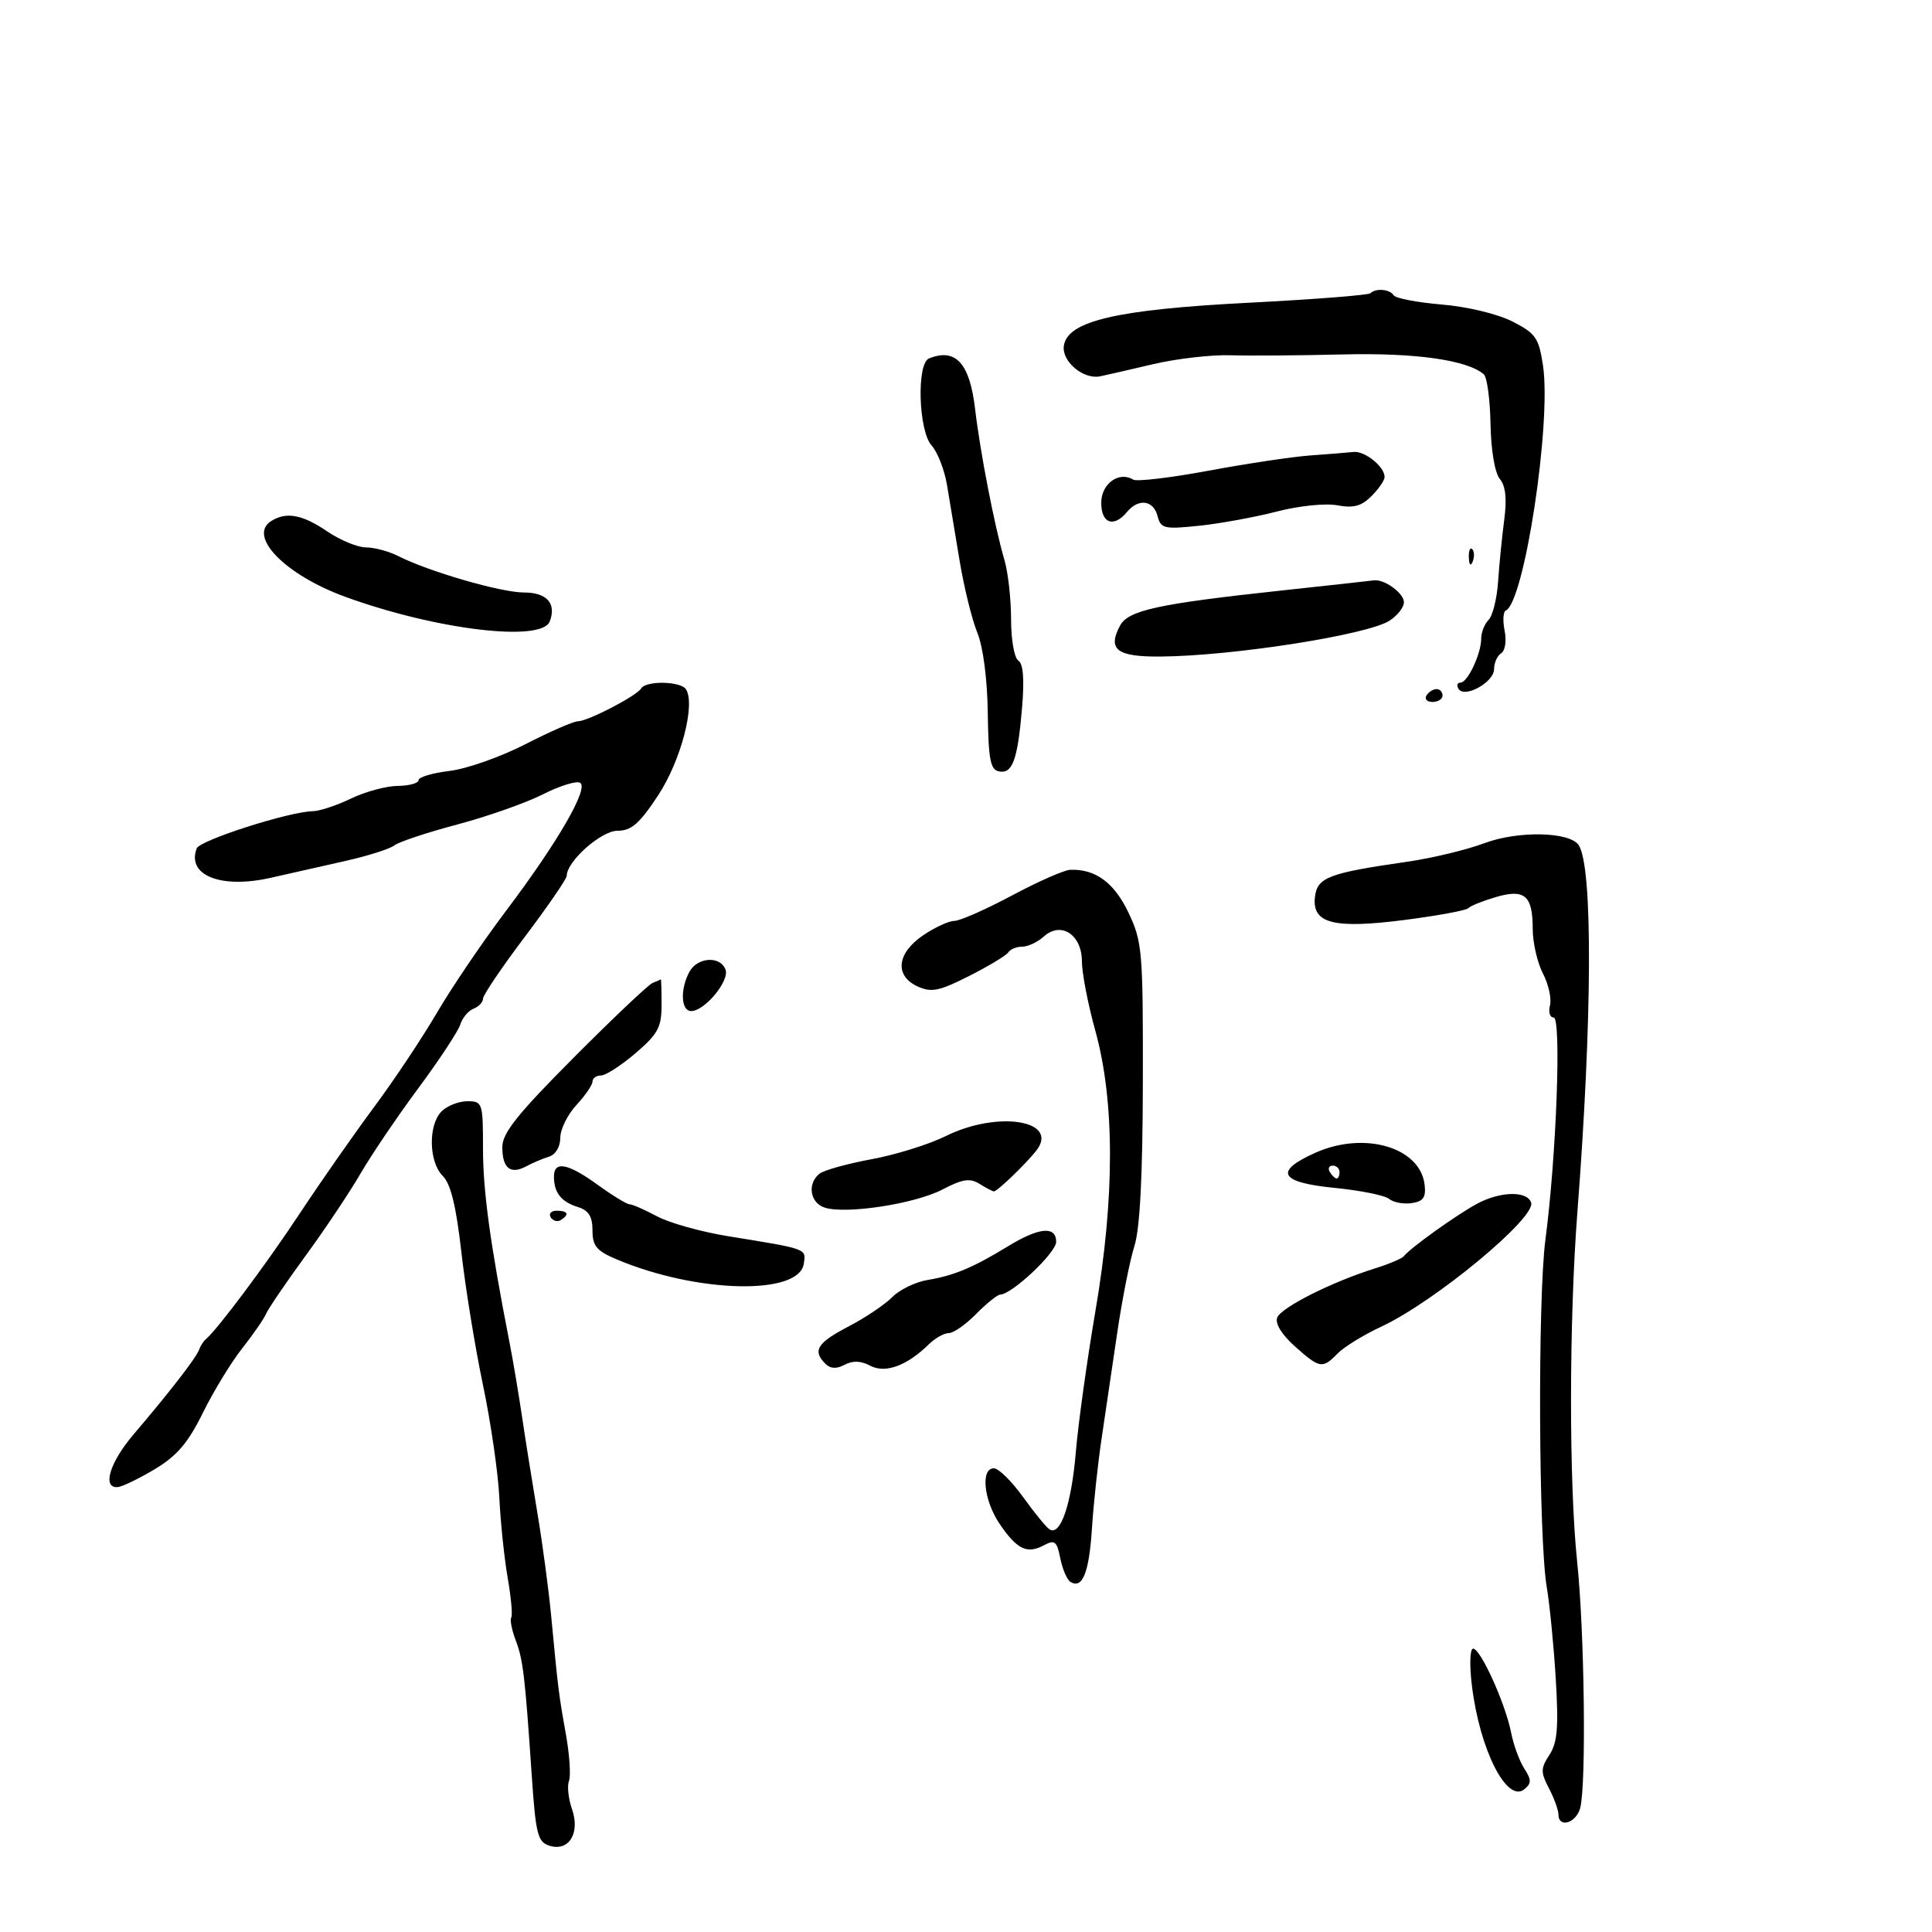 <svg xmlns="http://www.w3.org/2000/svg" width="300" height="300" viewBox="0 0 300 300" version="1.1">
	<path d="M 212.800 45.534 C 212.506 45.827, 203.994 46.492, 193.883 47.010 C 173.398 48.060, 165.754 49.842, 165.193 53.696 C 164.842 56.114, 168.220 58.963, 170.815 58.437 C 171.742 58.249, 175.457 57.398, 179.071 56.546 C 182.685 55.694, 188.085 55.072, 191.071 55.165 C 194.057 55.257, 201.900 55.200, 208.500 55.037 C 219.768 54.758, 227.845 55.898, 230.409 58.128 C 230.909 58.562, 231.376 62.038, 231.447 65.851 C 231.523 69.929, 232.117 73.436, 232.890 74.368 C 233.795 75.458, 234.009 77.442, 233.575 80.726 C 233.229 83.352, 232.800 87.660, 232.623 90.300 C 232.446 92.939, 231.783 95.617, 231.150 96.250 C 230.518 96.882, 230 98.189, 230 99.153 C 230 101.521, 227.894 106, 226.780 106 C 226.286 106, 226.150 106.433, 226.477 106.962 C 227.413 108.477, 232 105.933, 232 103.899 C 232 102.919, 232.495 101.812, 233.101 101.438 C 233.717 101.057, 233.955 99.523, 233.640 97.949 C 233.331 96.404, 233.405 94.996, 233.804 94.820 C 236.697 93.543, 240.936 65.650, 239.592 56.738 C 238.947 52.463, 238.463 51.766, 234.848 49.923 C 232.545 48.747, 227.852 47.620, 223.879 47.287 C 220.060 46.966, 216.698 46.321, 216.409 45.852 C 215.822 44.903, 213.624 44.709, 212.800 45.534 M 144.250 55.662 C 142.305 56.447, 142.622 66.925, 144.659 69.176 C 145.572 70.184, 146.644 72.920, 147.041 75.255 C 147.438 77.590, 148.318 82.875, 148.996 87 C 149.675 91.125, 150.912 96.166, 151.745 98.203 C 152.658 100.431, 153.309 105.402, 153.381 110.687 C 153.479 117.935, 153.784 119.524, 155.124 119.784 C 157.226 120.191, 158.017 118.005, 158.706 109.891 C 159.079 105.485, 158.889 103.049, 158.133 102.582 C 157.503 102.193, 157 99.351, 157 96.184 C 157 93.051, 156.540 88.915, 155.977 86.993 C 154.434 81.723, 152.203 70.242, 151.412 63.503 C 150.575 56.378, 148.395 53.990, 144.250 55.662 M 203.500 70.718 C 200.750 70.914, 193.651 71.978, 187.724 73.080 C 181.797 74.183, 176.506 74.812, 175.965 74.478 C 173.764 73.118, 171 75.116, 171 78.067 C 171 81.291, 172.937 81.985, 175 79.500 C 176.787 77.347, 179.096 77.652, 179.743 80.127 C 180.256 82.088, 180.762 82.205, 186.228 81.634 C 189.488 81.293, 194.905 80.302, 198.266 79.431 C 201.693 78.543, 205.813 78.118, 207.650 78.462 C 210.160 78.933, 211.399 78.601, 212.962 77.038 C 214.083 75.917, 215 74.582, 215 74.071 C 215 72.468, 211.932 69.992, 210.179 70.180 C 209.255 70.279, 206.250 70.521, 203.500 70.718 M 42.115 80.908 C 38.393 83.265, 44.303 89.292, 53.673 92.695 C 67.731 97.801, 84.108 99.767, 85.362 96.500 C 86.437 93.699, 84.915 92, 81.330 92 C 77.781 92, 66.568 88.748, 61.846 86.349 C 60.386 85.607, 58.128 85, 56.828 85 C 55.528 85, 52.809 83.875, 50.785 82.500 C 46.941 79.888, 44.448 79.430, 42.115 80.908 M 228.079 86.583 C 228.127 87.748, 228.364 87.985, 228.683 87.188 C 228.972 86.466, 228.936 85.603, 228.604 85.271 C 228.272 84.939, 228.036 85.529, 228.079 86.583 M 199 91.694 C 179.782 93.765, 175.198 94.762, 173.920 97.150 C 171.932 100.865, 173.427 102.004, 180.219 101.949 C 191.447 101.857, 212.288 98.595, 215.750 96.388 C 216.988 95.599, 218 94.305, 218 93.512 C 218 92.102, 214.935 89.882, 213.316 90.120 C 212.867 90.185, 206.425 90.894, 199 91.694 M 99.564 106.896 C 98.834 108.078, 91.278 111.999, 89.719 112.005 C 89.049 112.008, 85.373 113.614, 81.551 115.576 C 77.730 117.537, 72.442 119.397, 69.801 119.710 C 67.161 120.023, 65 120.666, 65 121.139 C 65 121.613, 63.538 122.015, 61.750 122.034 C 59.962 122.053, 56.700 122.937, 54.500 124 C 52.300 125.063, 49.627 125.947, 48.559 125.966 C 44.892 126.030, 31.034 130.468, 30.549 131.734 C 28.944 135.915, 34.287 138.052, 42 136.314 C 45.025 135.632, 50.311 134.438, 53.748 133.661 C 57.184 132.885, 60.559 131.806, 61.248 131.266 C 61.936 130.725, 66.325 129.268, 71 128.028 C 75.675 126.788, 81.654 124.683, 84.287 123.351 C 86.921 122.018, 89.529 121.209, 90.084 121.552 C 91.461 122.403, 86.599 130.800, 78.550 141.471 C 74.941 146.256, 70.136 153.342, 67.873 157.217 C 65.611 161.091, 61.214 167.690, 58.103 171.881 C 54.992 176.071, 49.769 183.550, 46.497 188.500 C 41.255 196.429, 33.674 206.566, 31.914 208 C 31.576 208.275, 31.120 209, 30.900 209.611 C 30.451 210.857, 26.371 216.127, 20.750 222.722 C 17.045 227.069, 15.824 231.074, 18.250 230.921 C 18.938 230.878, 21.525 229.633, 24 228.154 C 27.470 226.081, 29.187 224.075, 31.500 219.387 C 33.150 216.043, 35.888 211.551, 37.584 209.404 C 39.280 207.257, 40.960 204.825, 41.318 204 C 41.676 203.175, 44.434 199.125, 47.448 195 C 50.462 190.875, 54.304 185.126, 55.986 182.225 C 57.669 179.324, 61.704 173.365, 64.953 168.983 C 68.202 164.600, 71.134 160.153, 71.468 159.100 C 71.803 158.047, 72.734 156.932, 73.538 156.624 C 74.342 156.315, 75 155.617, 75 155.072 C 75 154.527, 77.925 150.202, 81.500 145.462 C 85.075 140.722, 88 136.464, 88 135.999 C 88 133.754, 93.349 129, 95.875 129 C 98.039 129, 99.289 127.912, 102.192 123.504 C 105.717 118.150, 108.011 109.445, 106.528 107.046 C 105.739 105.769, 100.333 105.653, 99.564 106.896 M 221.500 108 C 221.160 108.550, 221.584 109, 222.441 109 C 223.298 109, 224 108.550, 224 108 C 224 107.450, 223.577 107, 223.059 107 C 222.541 107, 221.840 107.450, 221.500 108 M 230.500 130.928 C 227.750 131.960, 222.350 133.258, 218.500 133.812 C 206.277 135.572, 204.539 136.236, 204.184 139.285 C 203.701 143.425, 207.125 144.280, 218.334 142.820 C 223.375 142.163, 227.725 141.354, 228 141.022 C 228.275 140.691, 230.151 139.929, 232.169 139.328 C 236.757 137.964, 238 139.013, 238 144.250 C 238 146.367, 238.714 149.480, 239.586 151.166 C 240.458 152.853, 240.951 155.081, 240.680 156.117 C 240.409 157.153, 240.665 158, 241.249 158 C 242.476 158, 241.676 179.578, 239.971 192.500 C 238.767 201.626, 238.909 239.015, 240.177 246.439 C 240.640 249.155, 241.273 255.597, 241.582 260.755 C 242.030 268.238, 241.831 270.609, 240.595 272.496 C 239.222 274.591, 239.213 275.181, 240.517 277.680 C 241.326 279.231, 241.990 281.063, 241.994 281.750 C 242.005 283.915, 244.739 283.105, 245.370 280.750 C 246.335 277.150, 246.043 253.403, 244.900 242.500 C 243.615 230.242, 243.634 205.120, 244.940 188.148 C 247.247 158.183, 247.340 134.780, 245.166 131.271 C 243.849 129.146, 235.752 128.956, 230.500 130.928 M 157.119 139.060 C 153.059 141.227, 149.037 143, 148.181 143 C 147.324 143, 145.136 144.012, 143.319 145.250 C 139.239 148.027, 138.879 151.532, 142.503 153.183 C 144.625 154.150, 145.846 153.899, 150.524 151.532 C 153.559 149.996, 156.285 148.348, 156.580 147.870 C 156.876 147.391, 157.844 147, 158.730 147 C 159.617 147, 161.128 146.289, 162.088 145.420 C 164.758 143.004, 168 145.134, 168 149.305 C 168 151.084, 168.933 155.906, 170.073 160.020 C 173.106 170.965, 173.119 185.875, 170.110 203.500 C 168.796 211.200, 167.419 221.100, 167.051 225.500 C 166.378 233.544, 164.684 238.541, 162.985 237.491 C 162.482 237.180, 160.629 234.918, 158.866 232.463 C 157.103 230.008, 155.062 228, 154.330 228 C 152.226 228, 152.759 233.023, 155.250 236.672 C 157.933 240.603, 159.484 241.347, 162.089 239.953 C 163.780 239.047, 164.112 239.310, 164.645 241.977 C 164.983 243.663, 165.689 245.308, 166.216 245.634 C 168.074 246.782, 169.113 244.217, 169.552 237.396 C 169.796 233.603, 170.465 227.350, 171.038 223.500 C 171.611 219.650, 172.708 212.225, 173.476 207 C 174.244 201.775, 175.446 195.700, 176.147 193.500 C 177.012 190.789, 177.435 182.571, 177.461 168 C 177.498 147.674, 177.376 146.239, 175.230 141.717 C 173.020 137.063, 170.109 134.920, 166.185 135.060 C 165.258 135.093, 161.179 136.893, 157.119 139.060 M 107.035 150.934 C 105.585 153.644, 105.745 157, 107.326 157 C 109.425 157, 113.323 152.285, 112.658 150.551 C 111.823 148.375, 108.275 148.617, 107.035 150.934 M 101.323 152.638 C 100.676 152.902, 95.164 158.122, 89.073 164.238 C 80.333 173.016, 78 175.940, 78 178.120 C 78 181.407, 79.260 182.421, 81.709 181.107 C 82.694 180.578, 84.287 179.902, 85.250 179.604 C 86.276 179.287, 87 178.076, 87 176.677 C 87 175.365, 88.125 173.078, 89.500 171.595 C 90.875 170.111, 92 168.470, 92 167.948 C 92 167.427, 92.594 167, 93.320 167 C 94.046 167, 96.460 165.442, 98.684 163.539 C 102.170 160.555, 102.727 159.521, 102.727 156.039 C 102.727 153.817, 102.676 152.036, 102.614 152.079 C 102.551 152.122, 101.971 152.374, 101.323 152.638 M 68.571 172.571 C 66.468 174.675, 66.570 180.430, 68.750 182.596 C 69.988 183.826, 70.833 187.287, 71.639 194.418 C 72.266 199.963, 73.771 209.225, 74.985 215 C 76.198 220.775, 77.344 228.650, 77.532 232.500 C 77.719 236.350, 78.304 241.975, 78.832 245 C 79.360 248.025, 79.611 250.800, 79.389 251.166 C 79.167 251.532, 79.471 253.107, 80.064 254.666 C 81.229 257.726, 81.510 260.090, 82.571 275.725 C 83.188 284.816, 83.491 286.021, 85.306 286.597 C 88.334 287.558, 90.125 284.656, 88.817 280.906 C 88.255 279.294, 88.046 277.323, 88.352 276.526 C 88.657 275.729, 88.441 272.472, 87.871 269.289 C 86.754 263.056, 86.665 262.337, 85.594 251 C 85.204 246.875, 84.242 239.675, 83.456 235 C 82.670 230.325, 81.594 223.575, 81.064 220 C 80.535 216.425, 79.663 211.250, 79.126 208.500 C 76.110 193.064, 75 184.960, 75 178.369 C 75 171.233, 74.923 171, 72.571 171 C 71.236 171, 69.436 171.707, 68.571 172.571 M 146.829 176.424 C 144.260 177.700, 139.085 179.311, 135.329 180.004 C 131.573 180.697, 127.938 181.709, 127.250 182.254 C 125.308 183.793, 125.776 186.794, 128.071 187.523 C 131.392 188.577, 142.064 186.935, 146.325 184.714 C 149.471 183.074, 150.611 182.901, 152.108 183.836 C 153.134 184.476, 154.138 185, 154.340 185 C 154.852 185, 159.214 180.810, 160.872 178.725 C 164.651 173.975, 154.960 172.387, 146.829 176.424 M 204.241 179.003 C 197.747 181.911, 198.686 183.612, 207.250 184.456 C 211.238 184.849, 215.038 185.616, 215.695 186.162 C 216.352 186.707, 217.927 187.005, 219.195 186.824 C 220.994 186.566, 221.438 185.945, 221.219 183.997 C 220.561 178.150, 211.862 175.591, 204.241 179.003 M 86.015 182.750 C 86.037 185.225, 87.151 186.621, 89.750 187.433 C 91.409 187.950, 92 188.901, 92 191.054 C 92 193.480, 92.634 194.240, 95.750 195.552 C 108.255 200.819, 124.090 201.186, 124.815 196.226 C 125.161 193.856, 125.471 193.969, 113 191.947 C 108.875 191.279, 103.932 189.892, 102.015 188.866 C 100.098 187.840, 98.182 187, 97.756 187 C 97.331 187, 95.119 185.650, 92.841 184 C 88.143 180.596, 85.993 180.203, 86.015 182.750 M 206.500 182 C 206.840 182.550, 207.316 183, 207.559 183 C 207.802 183, 208 182.550, 208 182 C 208 181.450, 207.523 181, 206.941 181 C 206.359 181, 206.160 181.450, 206.500 182 M 229.279 186.959 C 226.035 188.731, 218.929 193.830, 218 195.052 C 217.725 195.414, 215.700 196.273, 213.500 196.961 C 206.811 199.052, 198.929 203.020, 198.322 204.603 C 197.971 205.517, 199.031 207.242, 201.054 209.049 C 204.936 212.514, 205.354 212.584, 207.711 210.163 C 208.695 209.152, 211.750 207.276, 214.500 205.994 C 222.780 202.133, 238.527 189.099, 237.755 186.745 C 237.139 184.871, 232.907 184.978, 229.279 186.959 M 85.510 189.016 C 85.856 189.575, 86.557 189.774, 87.069 189.457 C 88.456 188.600, 88.198 188, 86.441 188 C 85.584 188, 85.165 188.457, 85.510 189.016 M 156.500 193.533 C 151.115 196.826, 148.155 198.066, 144.051 198.751 C 142.154 199.067, 139.679 200.265, 138.551 201.413 C 137.423 202.561, 134.363 204.616, 131.750 205.979 C 126.885 208.518, 126.130 209.730, 128.153 211.753 C 128.947 212.547, 129.883 212.598, 131.153 211.918 C 132.408 211.247, 133.681 211.294, 135.125 212.067 C 137.451 213.312, 140.834 212.077, 144.220 208.750 C 145.199 207.787, 146.600 207, 147.333 207 C 148.067 207, 149.979 205.662, 151.583 204.028 C 153.188 202.393, 154.864 201.043, 155.309 201.028 C 157.167 200.964, 164 194.521, 164 192.833 C 164 190.323, 161.343 190.571, 156.500 193.533 M 228.557 261.750 C 229.772 271.726, 234.006 280.070, 236.714 277.823 C 237.821 276.904, 237.816 276.363, 236.683 274.609 C 235.934 273.449, 235.015 270.937, 234.641 269.026 C 233.760 264.528, 229.903 256, 228.750 256 C 228.247 256, 228.163 258.517, 228.557 261.750" stroke="none" fill="black" fill-rule="evenodd"/>
</svg>